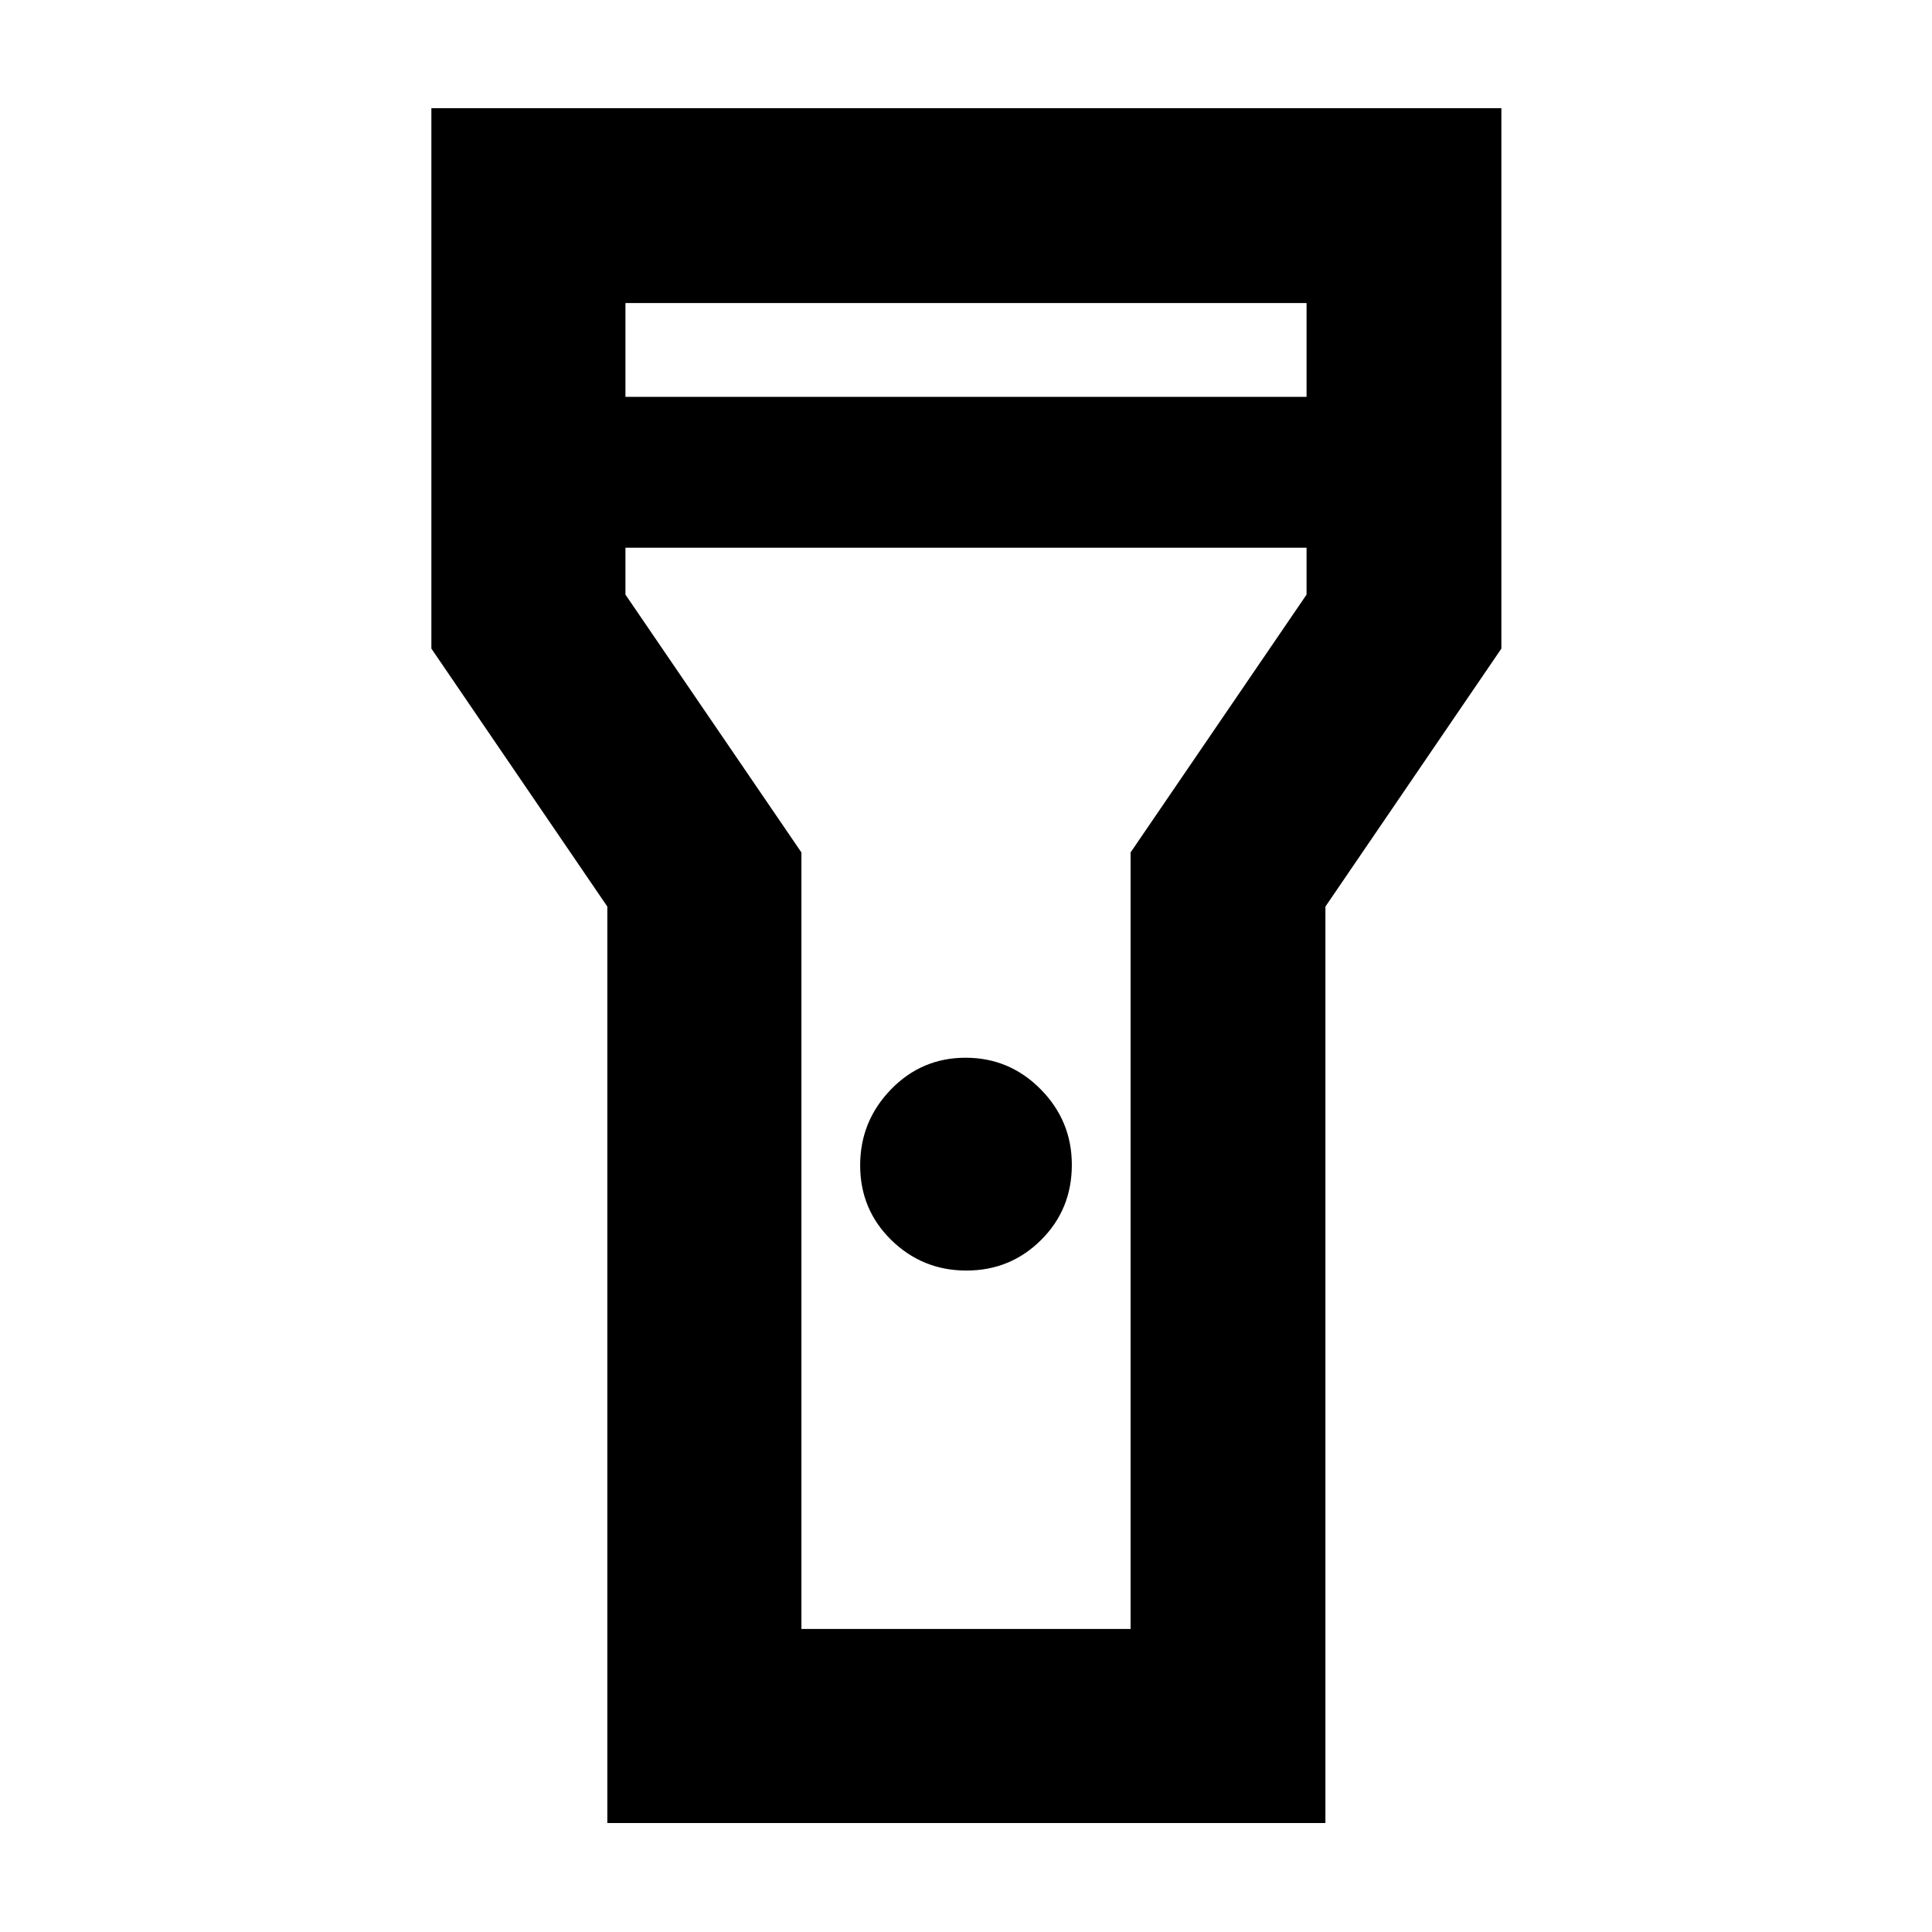 <svg xmlns="http://www.w3.org/2000/svg" height="40" viewBox="0 -960 960 960" width="40"><path d="M301.78-54.15v-455.37l-87.43-128.2v-268.51h531.68v268.51l-87.44 128.2v455.37H301.78Zm178.43-274.52q-21.83 0-37.32-15.15-15.48-15.16-15.48-37.11t15.28-37.72q15.28-15.77 37.1-15.77 21.83 0 37.32 15.68 15.48 15.68 15.48 37.54 0 22.14-15.28 37.34-15.28 15.19-37.1 15.19ZM310.78-762.8h338.44v-46.62H310.78v46.62Zm338.44 74.96H310.78v23.3l87.44 128.12v385.84h163.56v-385.84l87.44-128.12v-23.3ZM480-480Z"/></svg>